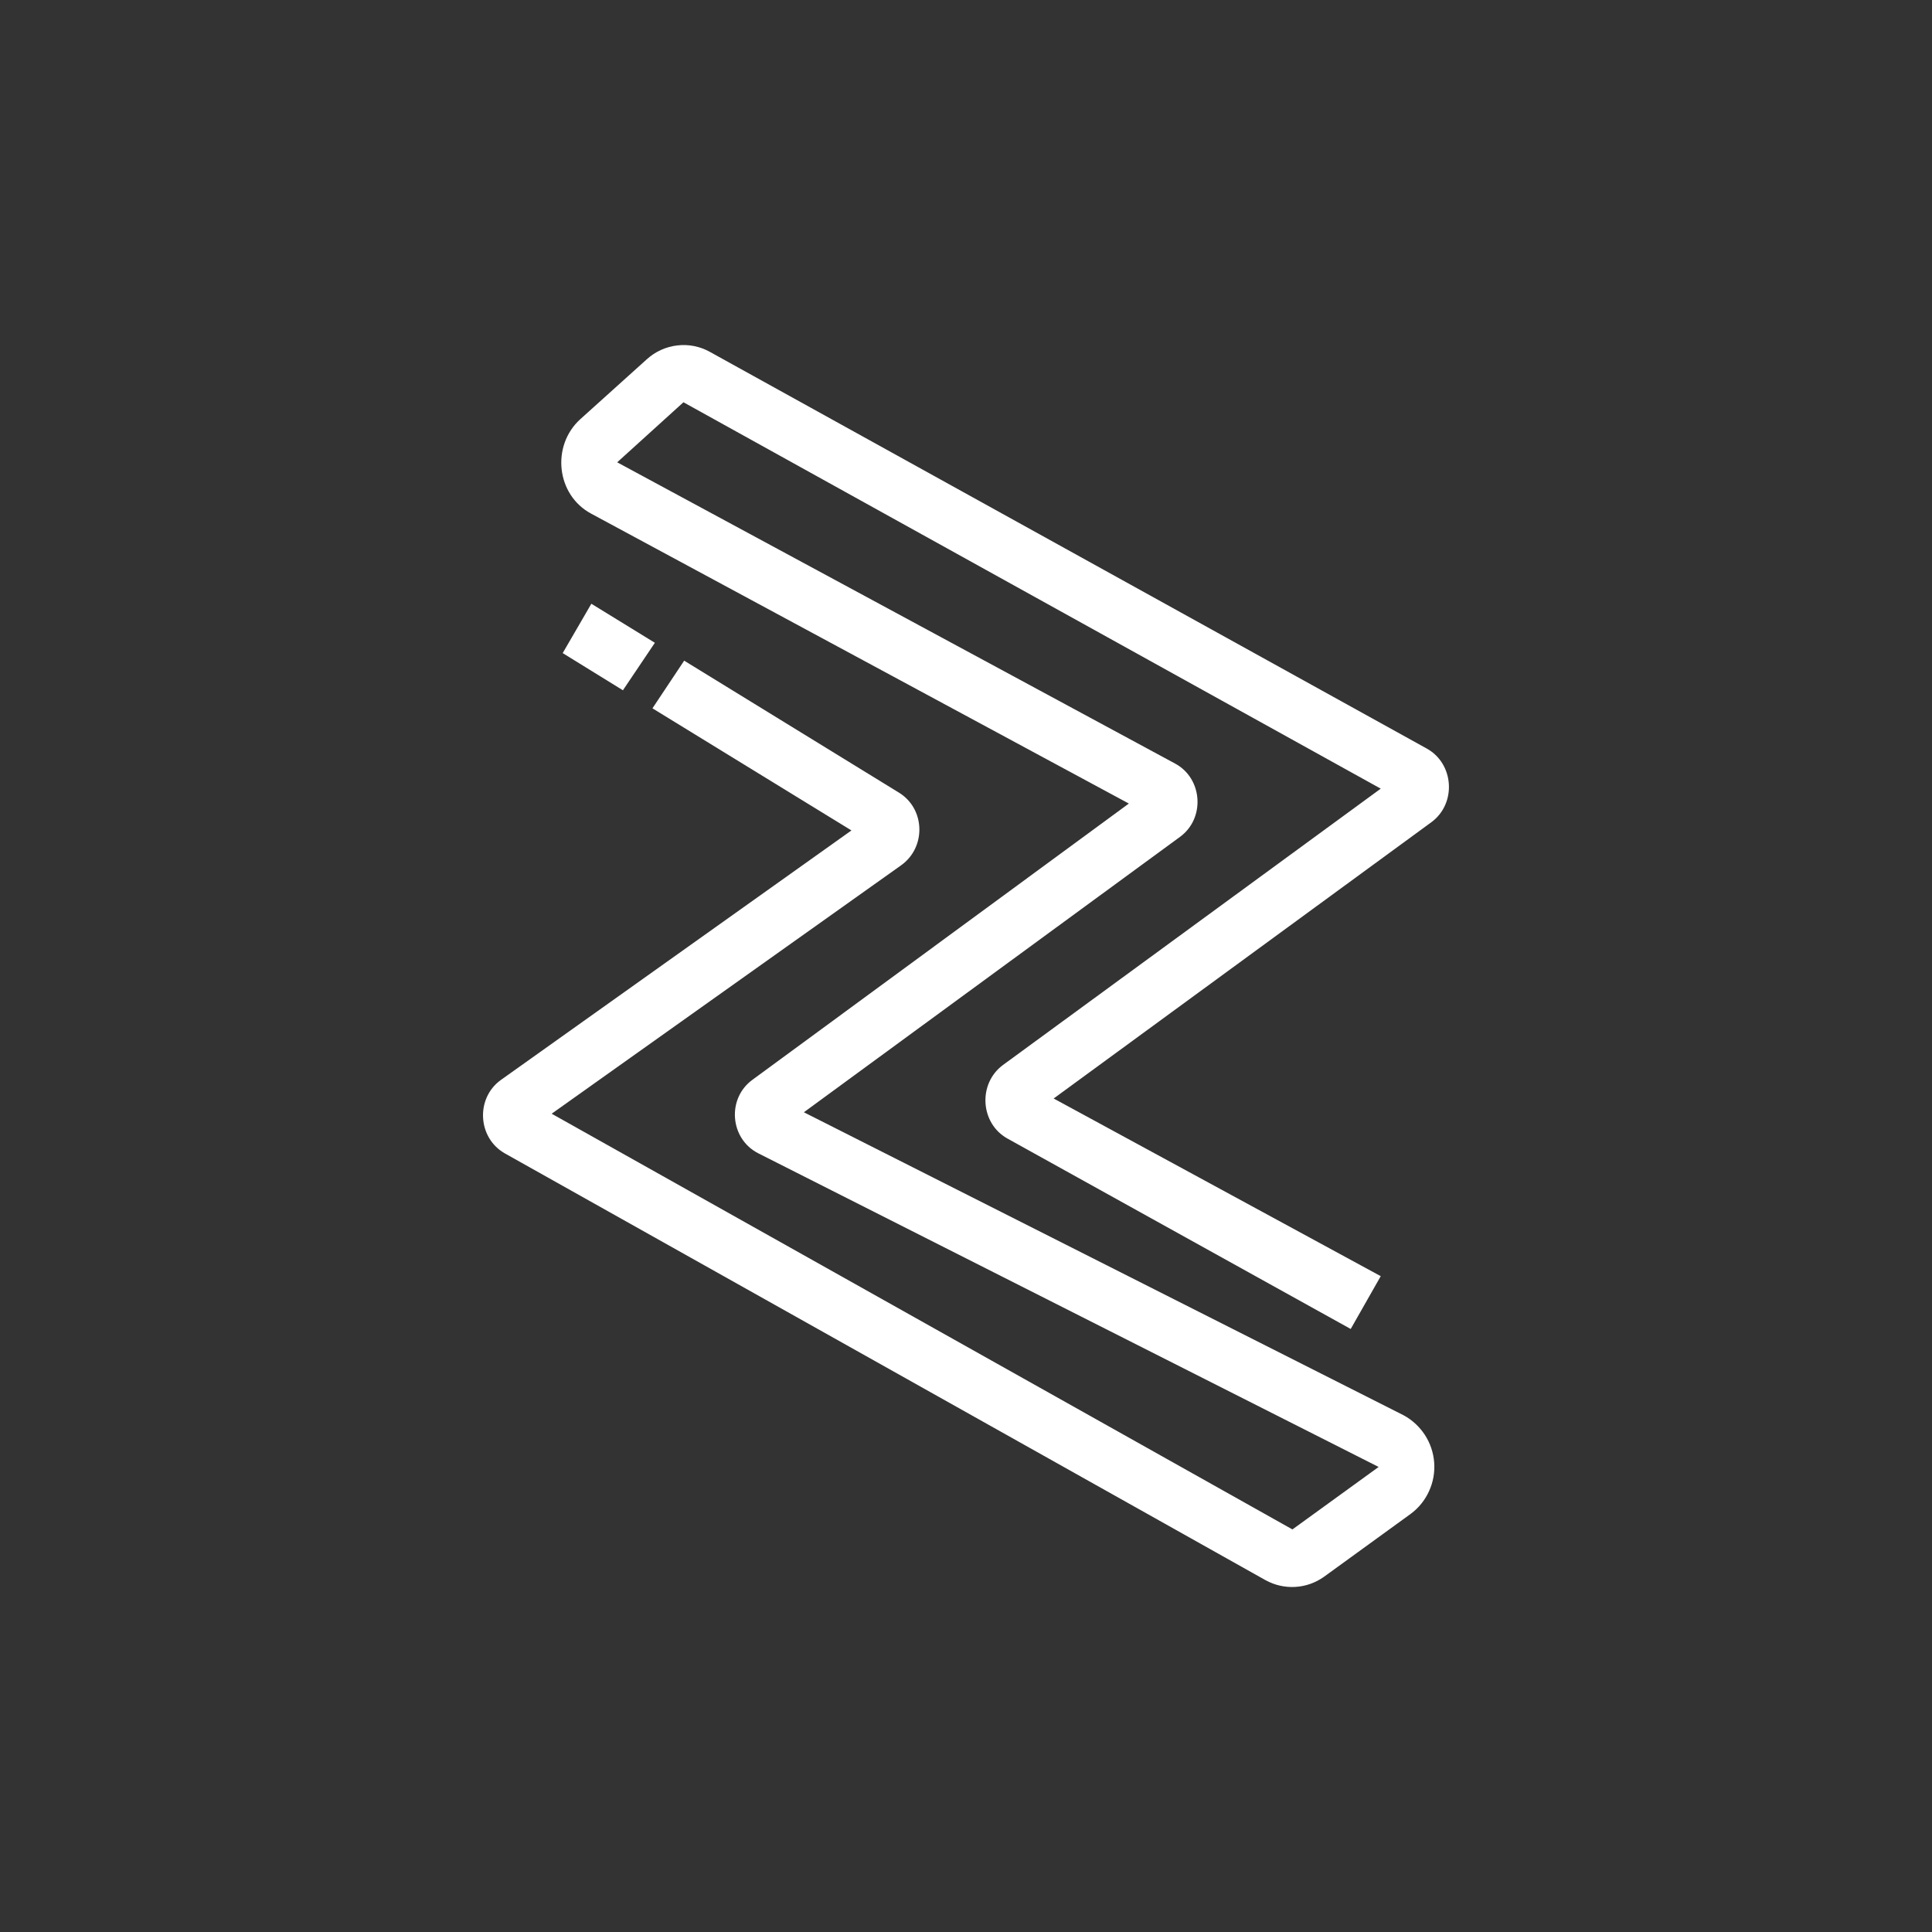 <svg width="24" height="24" viewBox="0 0 24 24" fill="none" xmlns="http://www.w3.org/2000/svg">
<rect x="0" y="0" width="24" height="24" fill="#333333" stroke="none"/>
<path d="M8.82 4.372C8.697 4.303 8.554 4.274 8.414 4.291C8.273 4.307 8.141 4.367 8.036 4.462L7.209 5.207C6.845 5.537 6.909 6.15 7.346 6.382L14.023 9.982L9.352 13.41C9.026 13.642 9.065 14.147 9.42 14.327L17.126 18.223L16.055 18.999L6.853 13.835L11.194 10.749C11.507 10.526 11.495 10.046 11.165 9.845L8.499 8.207L8.105 8.799L10.577 10.316L6.223 13.415C5.906 13.642 5.932 14.134 6.27 14.327L15.72 19.629C15.952 19.757 16.235 19.74 16.449 19.586L17.524 18.806C17.623 18.733 17.701 18.636 17.752 18.524C17.803 18.413 17.825 18.291 17.816 18.168C17.807 18.046 17.767 17.928 17.701 17.826C17.634 17.723 17.542 17.638 17.434 17.58L9.986 13.817L14.657 10.397C14.975 10.166 14.94 9.669 14.597 9.485L7.667 5.743L8.49 4.997L17.152 9.797L12.459 13.23C12.146 13.462 12.176 13.954 12.514 14.143L16.779 16.509L17.152 15.853L13.089 13.646L17.782 10.213C18.095 9.982 18.064 9.489 17.726 9.3L8.82 4.372ZM7.74 8.572L8.135 7.985L7.346 7.5L6.99 8.113L7.74 8.576V8.572Z" fill="white"/>
</svg>
